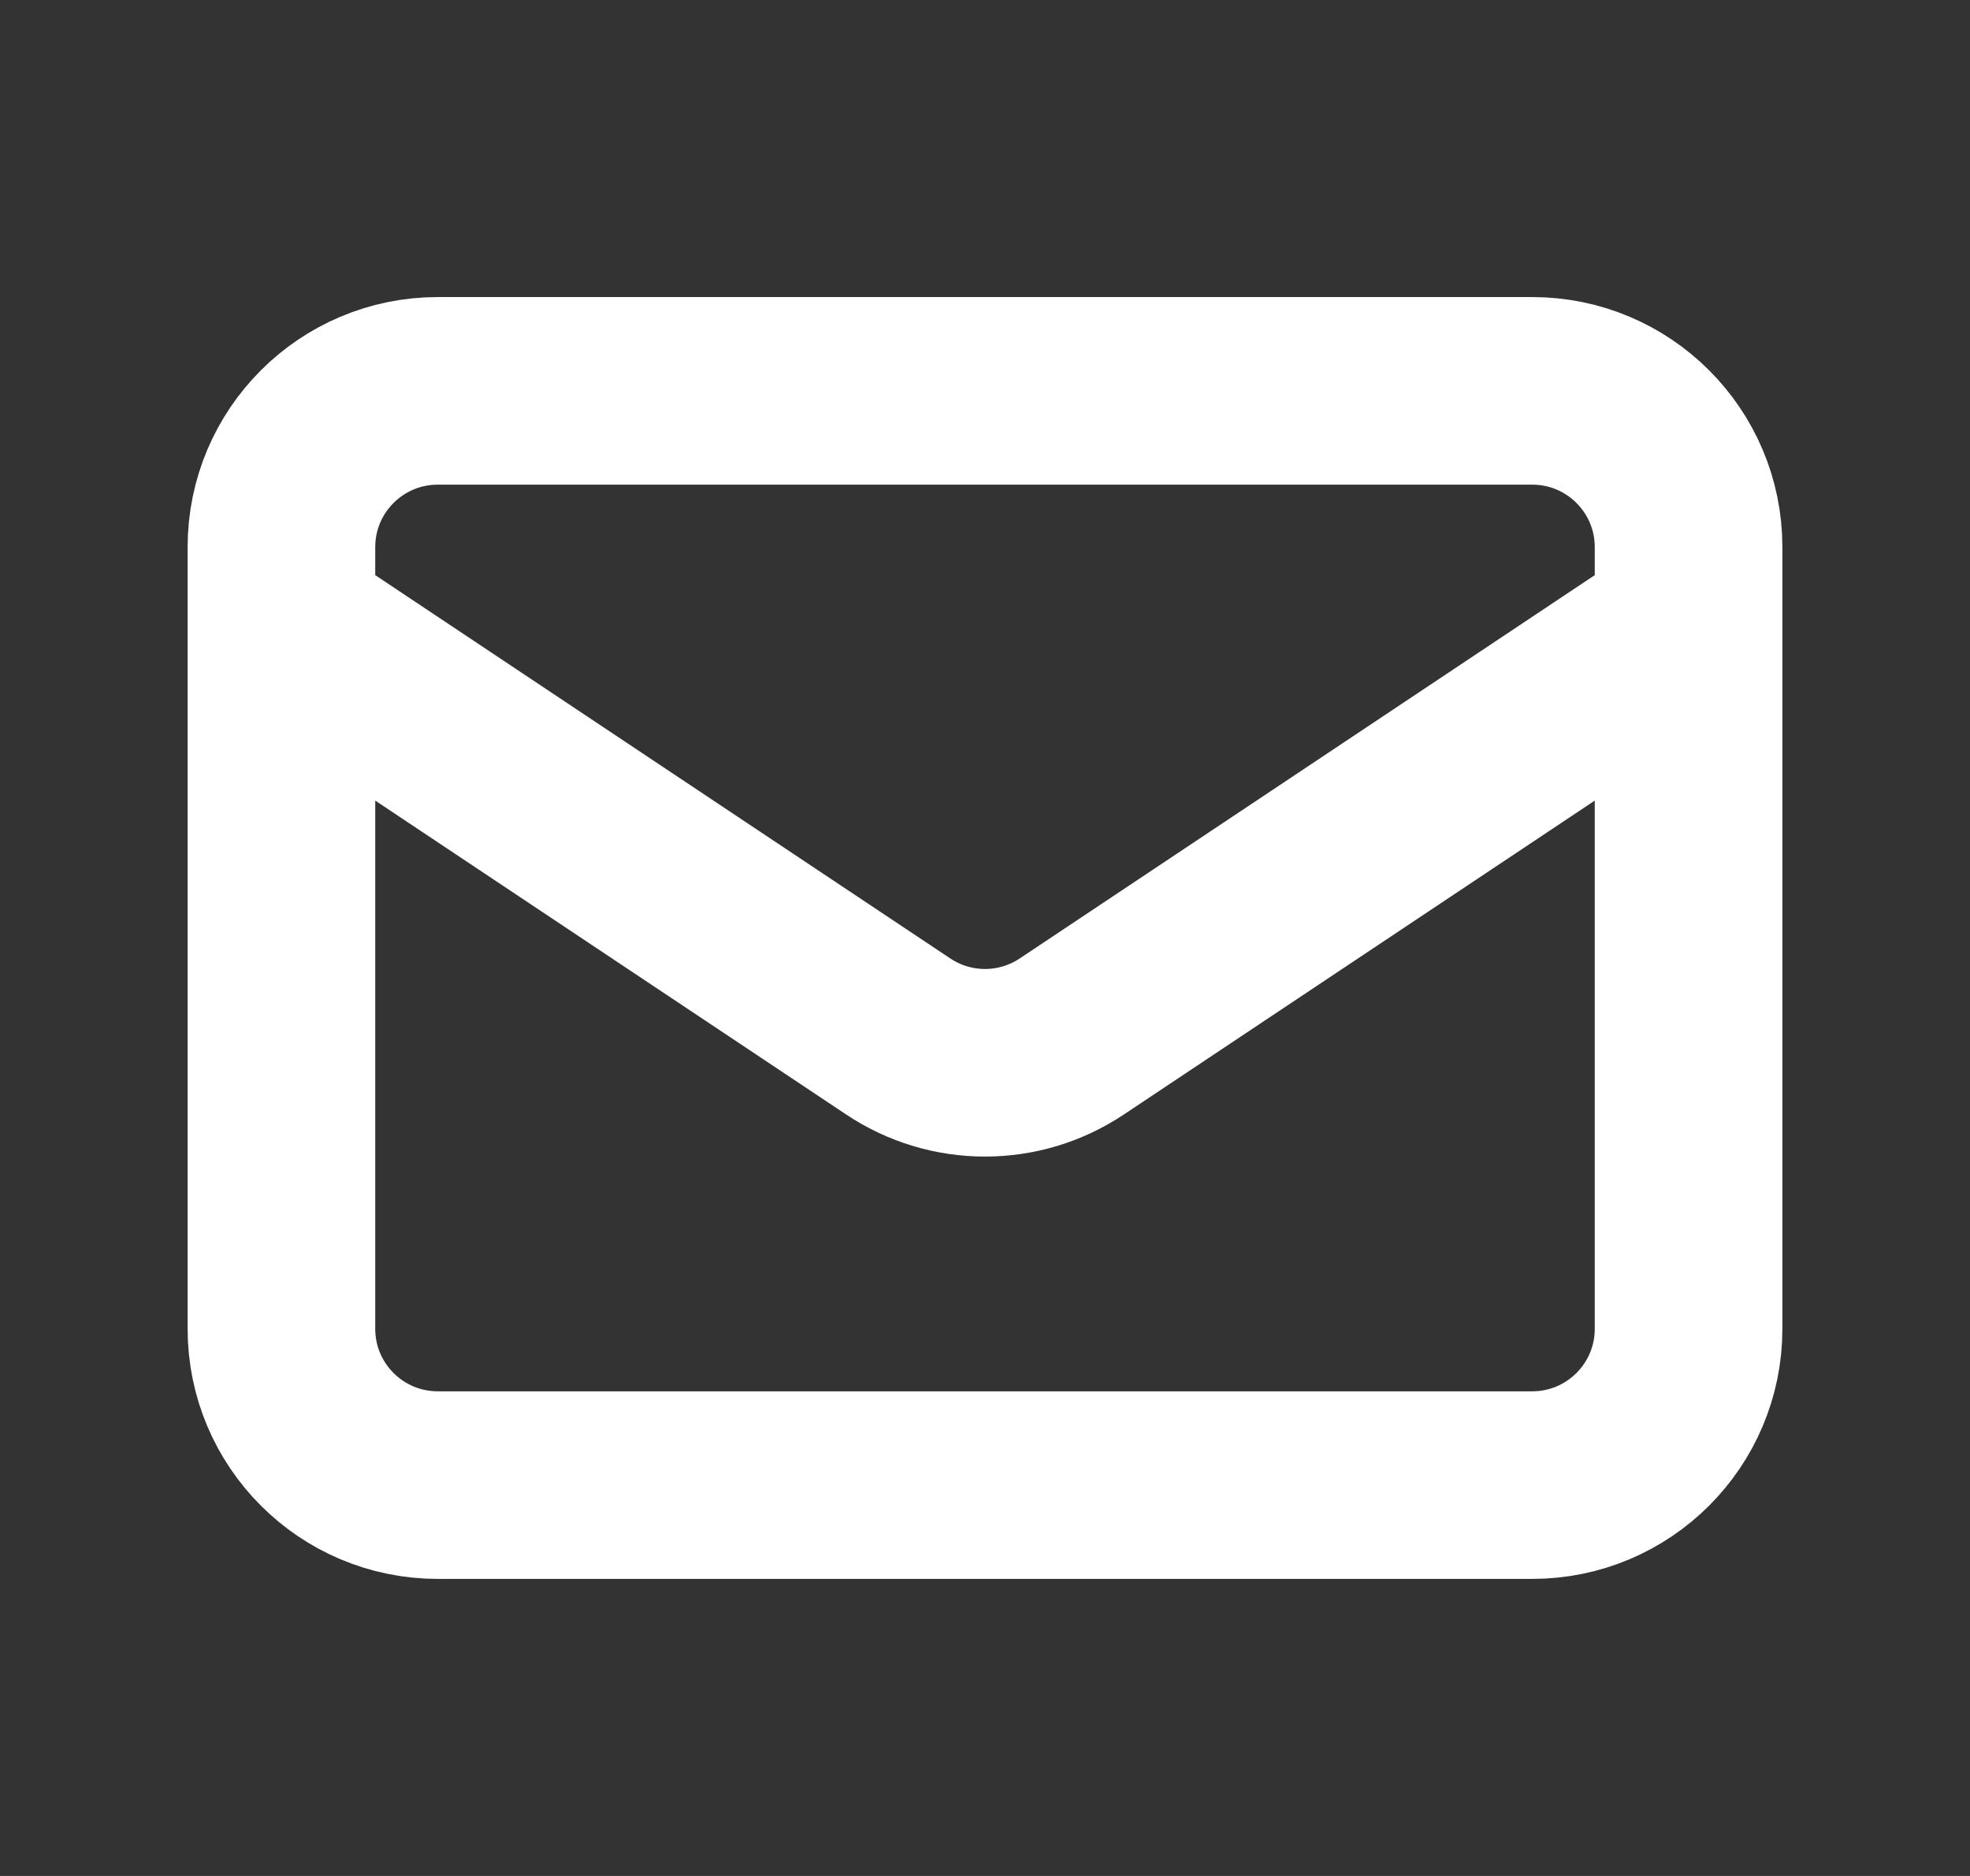 <svg width="21" height="20" viewBox="0 0 21 20" fill="none" xmlns="http://www.w3.org/2000/svg">
<rect x="0" y="0" width="21" height="20" fill="#333333" stroke="none"/>
<path d="M3 6.667L9.575 11.05C10.135 11.424 10.865 11.424 11.425 11.05L18 6.667M4.667 15.833H16.333C17.254 15.833 18 15.087 18 14.167V5.833C18 4.913 17.254 4.167 16.333 4.167H4.667C3.746 4.167 3 4.913 3 5.833V14.167C3 15.087 3.746 15.833 4.667 15.833Z" stroke="white" stroke-width="2" stroke-linecap="round" stroke-linejoin="round"/>
</svg>
